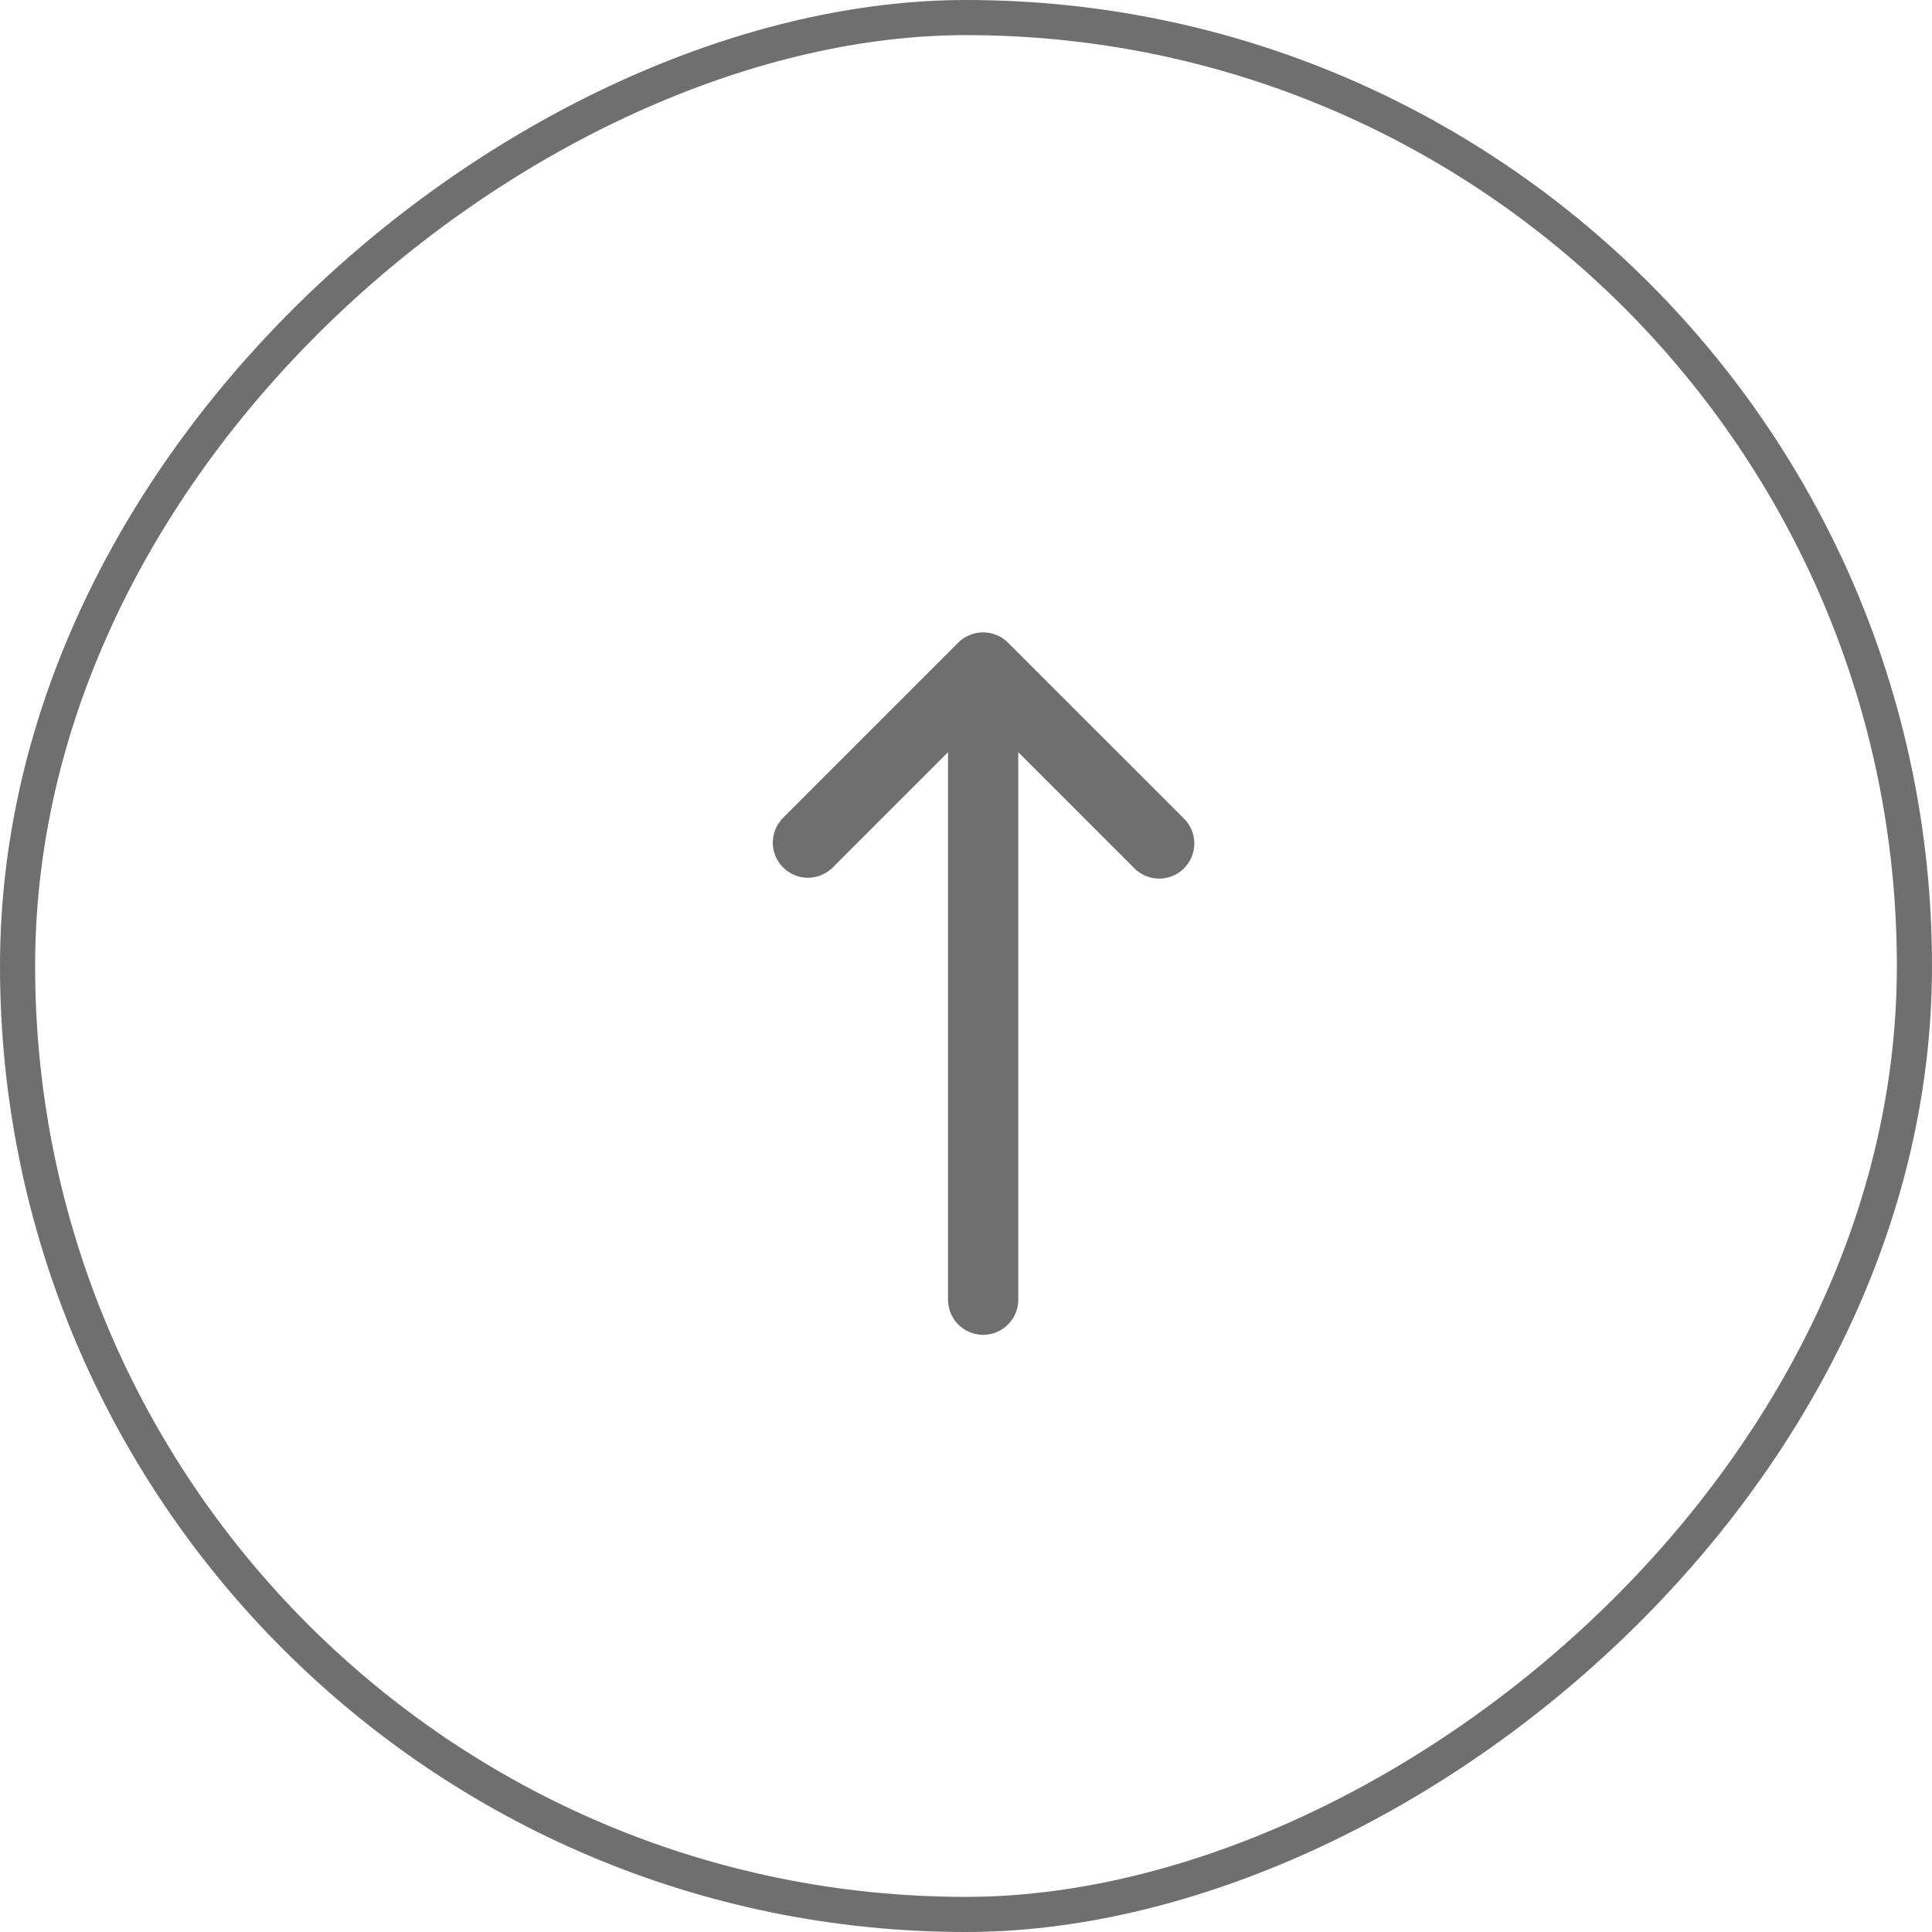 <svg width="55" height="55" viewBox="0 0 55 55" fill="none" xmlns="http://www.w3.org/2000/svg">
<rect x="0.5" y="54.5" width="54" height="54" rx="27" transform="rotate(-90 0.5 54.5)" stroke="#6F6F6F"/>
<path d="M27.988 38C28.253 38 28.507 37.895 28.695 37.707C28.882 37.52 28.988 37.265 28.988 37L28.988 21.414L32.281 24.707C32.373 24.802 32.483 24.879 32.605 24.931C32.727 24.983 32.858 25.011 32.991 25.012C33.124 25.013 33.256 24.988 33.379 24.938C33.502 24.887 33.613 24.813 33.707 24.719C33.801 24.625 33.875 24.514 33.925 24.391C33.976 24.268 34.001 24.136 34 24.003C33.999 23.871 33.971 23.739 33.919 23.617C33.866 23.495 33.79 23.385 33.695 23.293L28.695 18.294C28.507 18.107 28.253 18.002 27.988 18.002C27.723 18.002 27.468 18.107 27.28 18.294L22.281 23.293C22.099 23.482 21.998 23.734 22 23.996C22.002 24.259 22.108 24.509 22.293 24.695C22.478 24.88 22.729 24.985 22.991 24.988C23.253 24.99 23.506 24.889 23.695 24.707L26.988 21.414L26.988 37C26.988 37.265 27.093 37.52 27.281 37.707C27.468 37.895 27.723 38 27.988 38Z" fill="#6F6F6F"/>
</svg>
